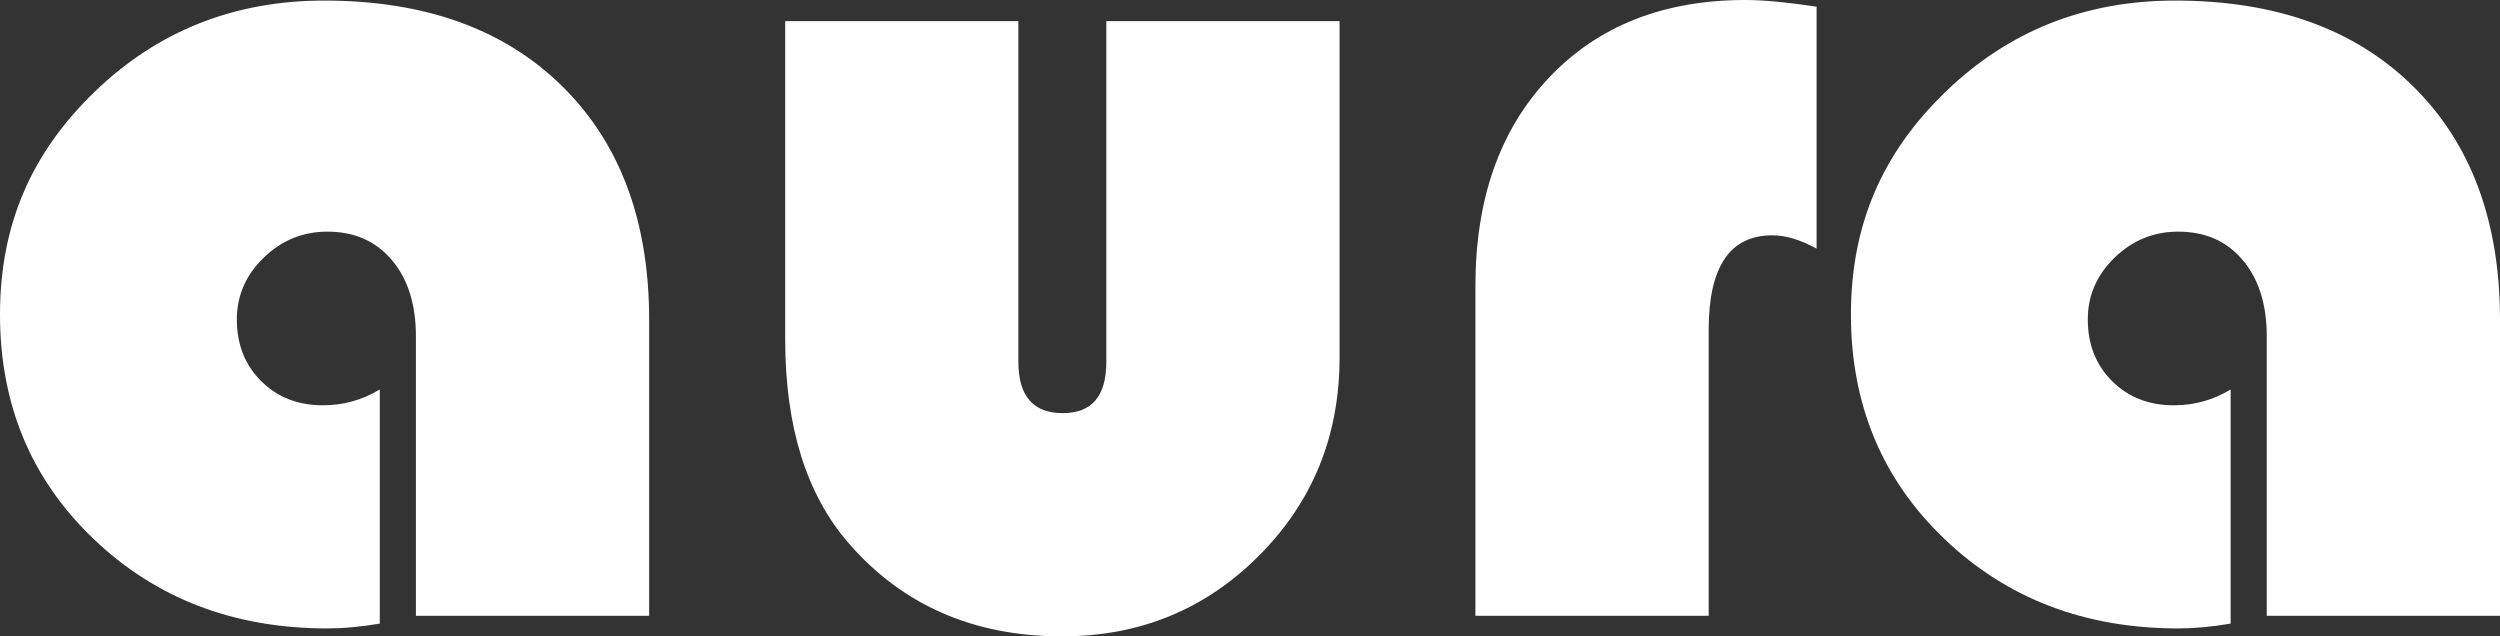 <svg xmlns="http://www.w3.org/2000/svg" width="110" height="28" viewBox="0 0 110 28" fill="none">
<rect x="0" y="0" width="110" height="28" fill="#333333" stroke="none"/>
<g clip-path="url(#clip0_264_758)">
<path d="M16.711 17.14V27.439C15.868 27.581 15.101 27.651 14.408 27.651C10.293 27.651 6.863 26.339 4.119 23.714C1.37 21.089 0 17.796 0 13.838C0 9.88 1.387 6.724 4.157 4.045C6.928 1.366 10.297 0.025 14.267 0.025C18.694 0.025 22.183 1.279 24.735 3.792C27.287 6.304 28.563 9.731 28.563 14.079V27.095H18.3V14.797C18.3 13.394 17.949 12.277 17.242 11.442C16.536 10.607 15.589 10.192 14.403 10.192C13.325 10.192 12.391 10.574 11.603 11.338C10.816 12.102 10.421 13.007 10.421 14.054C10.421 15.155 10.777 16.06 11.492 16.77C12.207 17.48 13.11 17.833 14.207 17.833C15.101 17.833 15.936 17.605 16.703 17.14H16.711Z" fill="white"/>
<path d="M34.544 0.93H44.808V15.915C44.808 17.422 45.458 18.178 46.756 18.178C48.053 18.178 48.678 17.422 48.678 15.915V0.93H58.941V15.728C58.941 19.171 57.764 22.074 55.4 24.445C53.041 26.812 50.151 28 46.73 28C42.834 28 39.695 26.625 37.319 23.876C35.469 21.729 34.549 18.747 34.549 14.934V0.93H34.544Z" fill="white"/>
<path d="M79.93 0.295V10.939C79.215 10.549 78.568 10.354 77.982 10.354C76.115 10.354 75.182 11.737 75.182 14.507V27.095H64.918V12.588C64.918 8.755 65.997 5.698 68.155 3.418C70.313 1.138 73.195 0 76.8 0C77.605 0 78.645 0.1 79.93 0.295Z" fill="white"/>
<path d="M98.148 17.14V27.439C97.305 27.581 96.538 27.651 95.845 27.651C91.73 27.651 88.301 26.339 85.556 23.714C82.811 21.089 81.441 17.796 81.441 13.838C81.441 9.88 82.829 6.724 85.599 4.045C88.365 1.366 91.734 0.025 95.704 0.025C100.131 0.025 103.62 1.279 106.172 3.792C108.724 6.304 110 9.731 110 14.079V27.095H99.737V14.797C99.737 13.394 99.386 12.277 98.679 11.442C97.973 10.607 97.027 10.192 95.841 10.192C94.762 10.192 93.828 10.574 93.04 11.338C92.253 12.102 91.863 13.007 91.863 14.054C91.863 15.155 92.218 16.06 92.933 16.77C93.648 17.48 94.552 17.833 95.648 17.833C96.543 17.833 97.378 17.605 98.144 17.14H98.148Z" fill="white"/>
</g>
<defs>
<clipPath id="clip0_264_758">
<rect width="110" height="28" fill="white"/>
</clipPath>
</defs>
</svg>